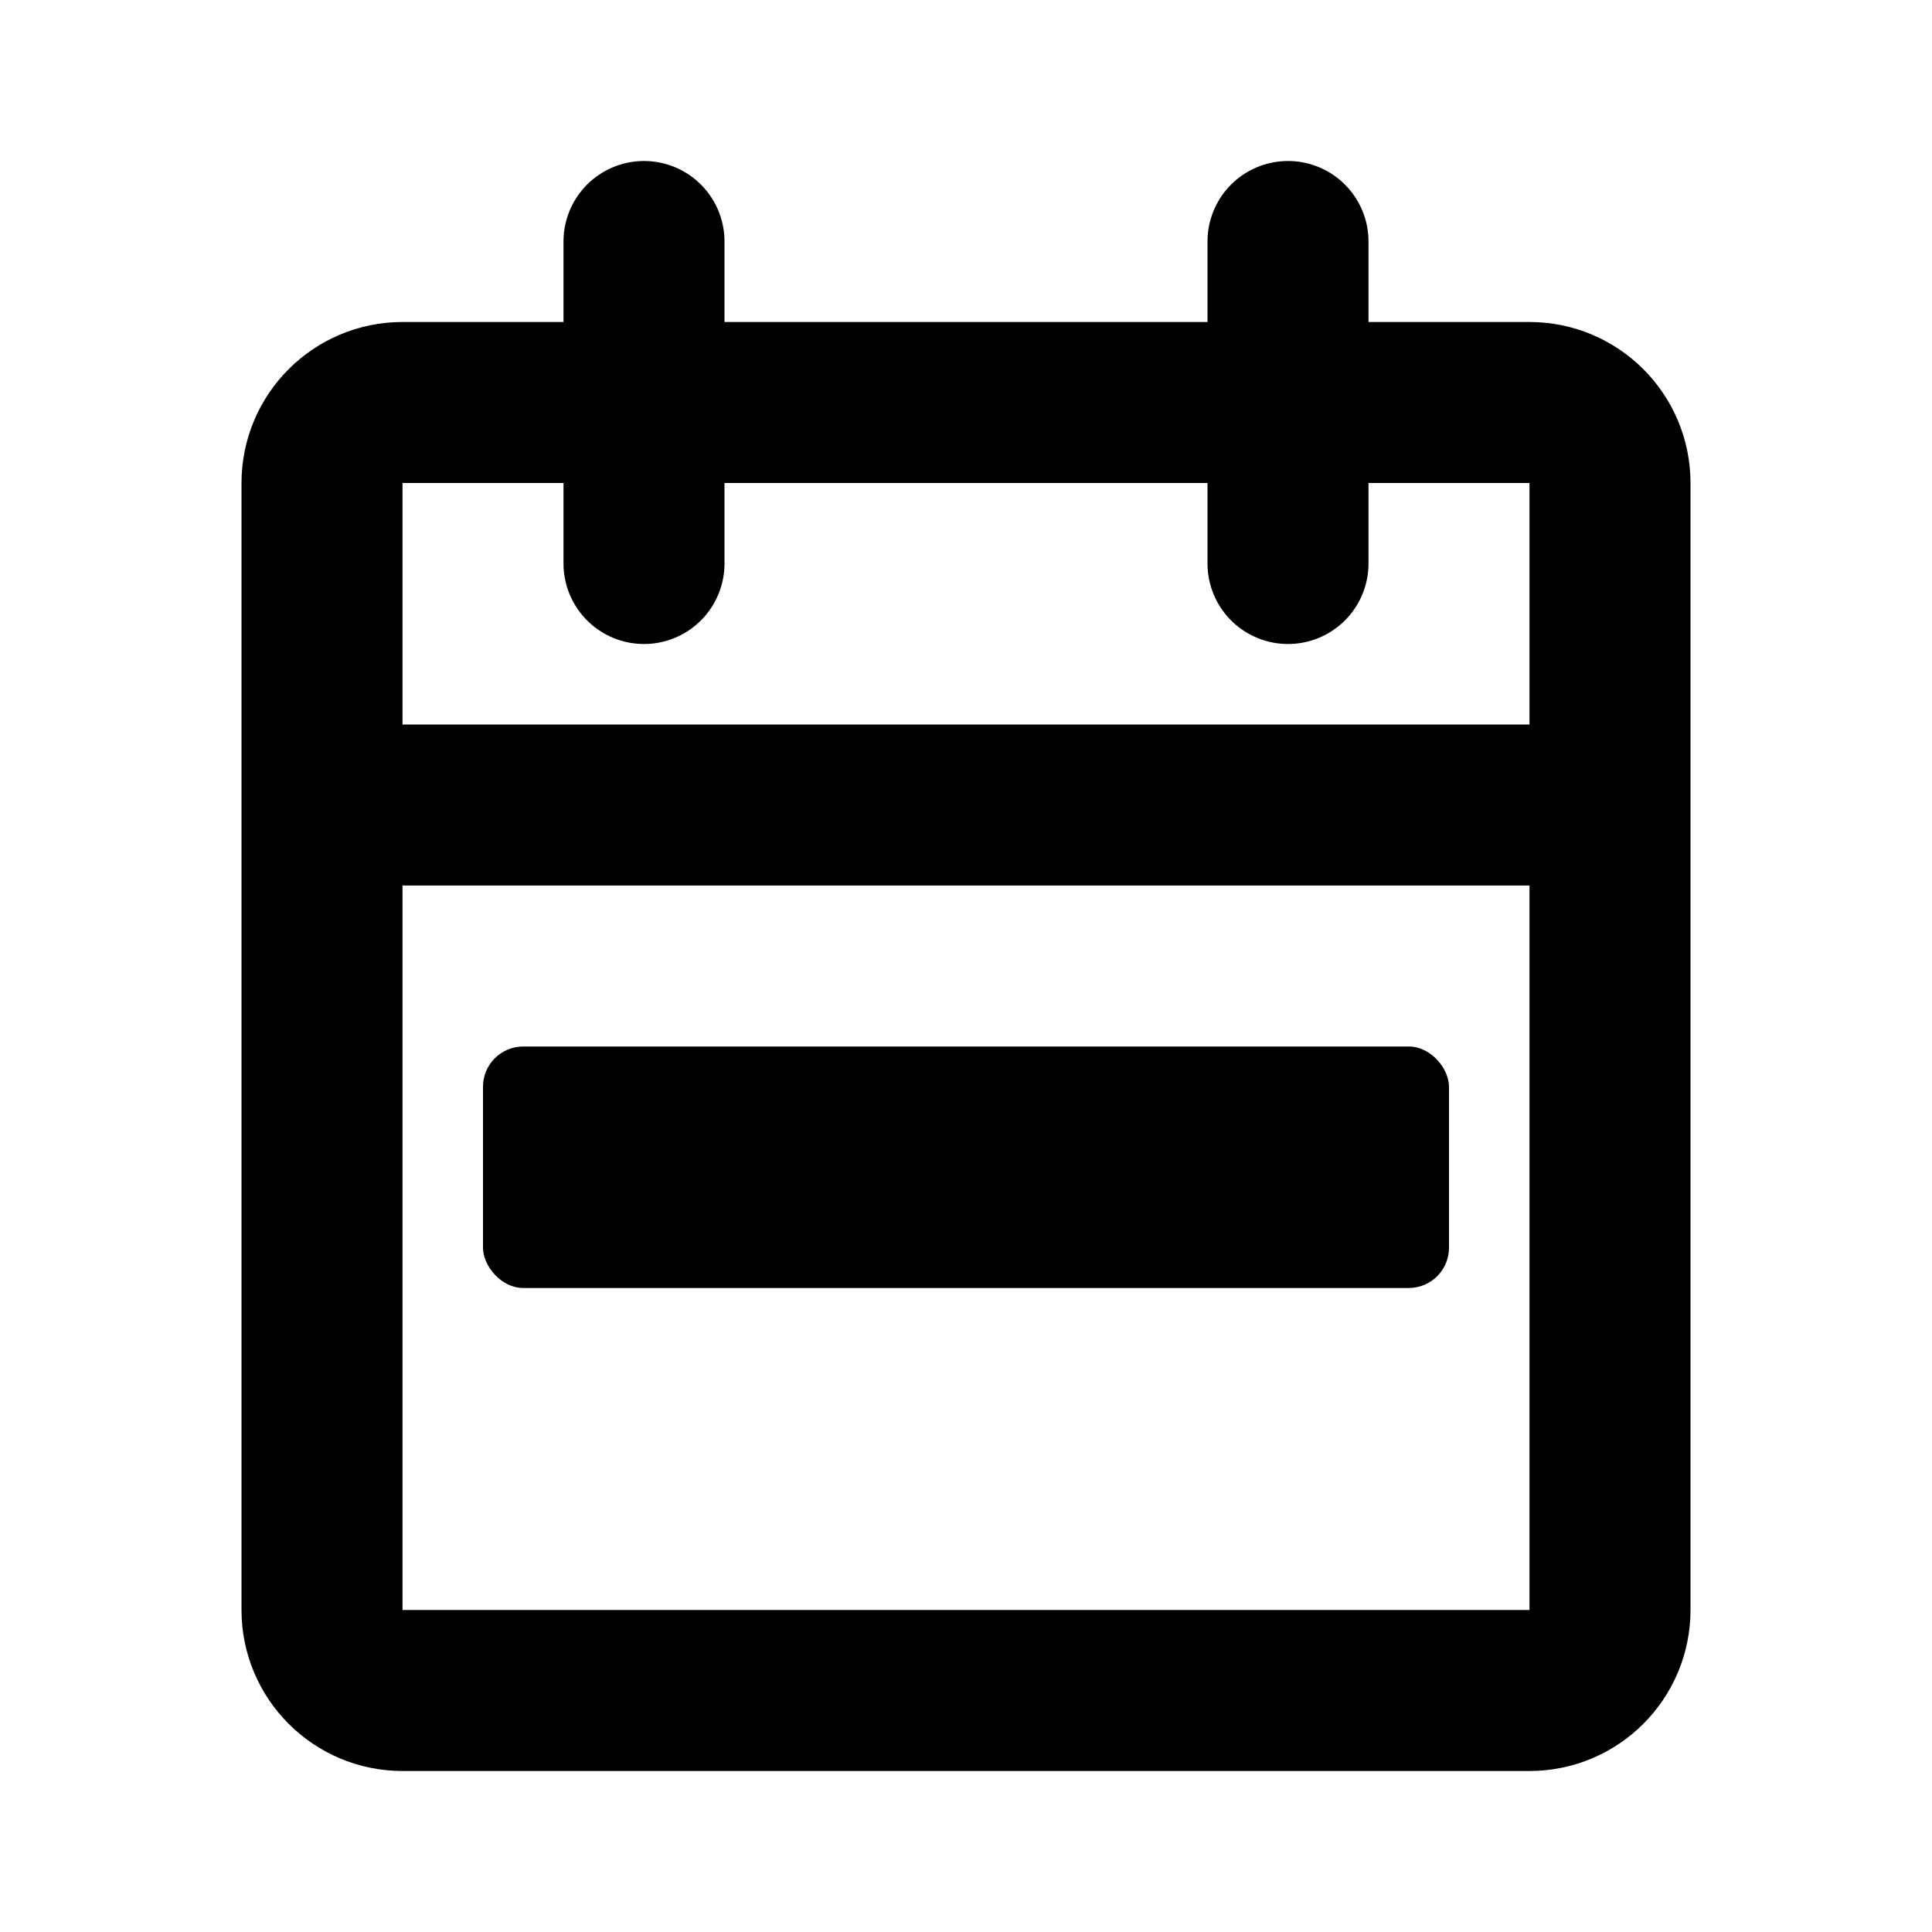 <svg width="24" height="24" viewBox="0 0 24 24" fill="none" xmlns="http://www.w3.org/2000/svg">
<path d="M20 10V6C20 5.448 19.552 5 19 5H5C4.448 5 4 5.448 4 6V10M20 10V20C20 20.552 19.552 21 19 21H5C4.448 21 4 20.552 4 20V10M20 10H4M8 3V7M16 3V7" stroke="black" stroke-width="2" stroke-linecap="round"/>
<rect x="6" y="13" width="12" height="3" rx="0.5" fill="black"/>
</svg>
